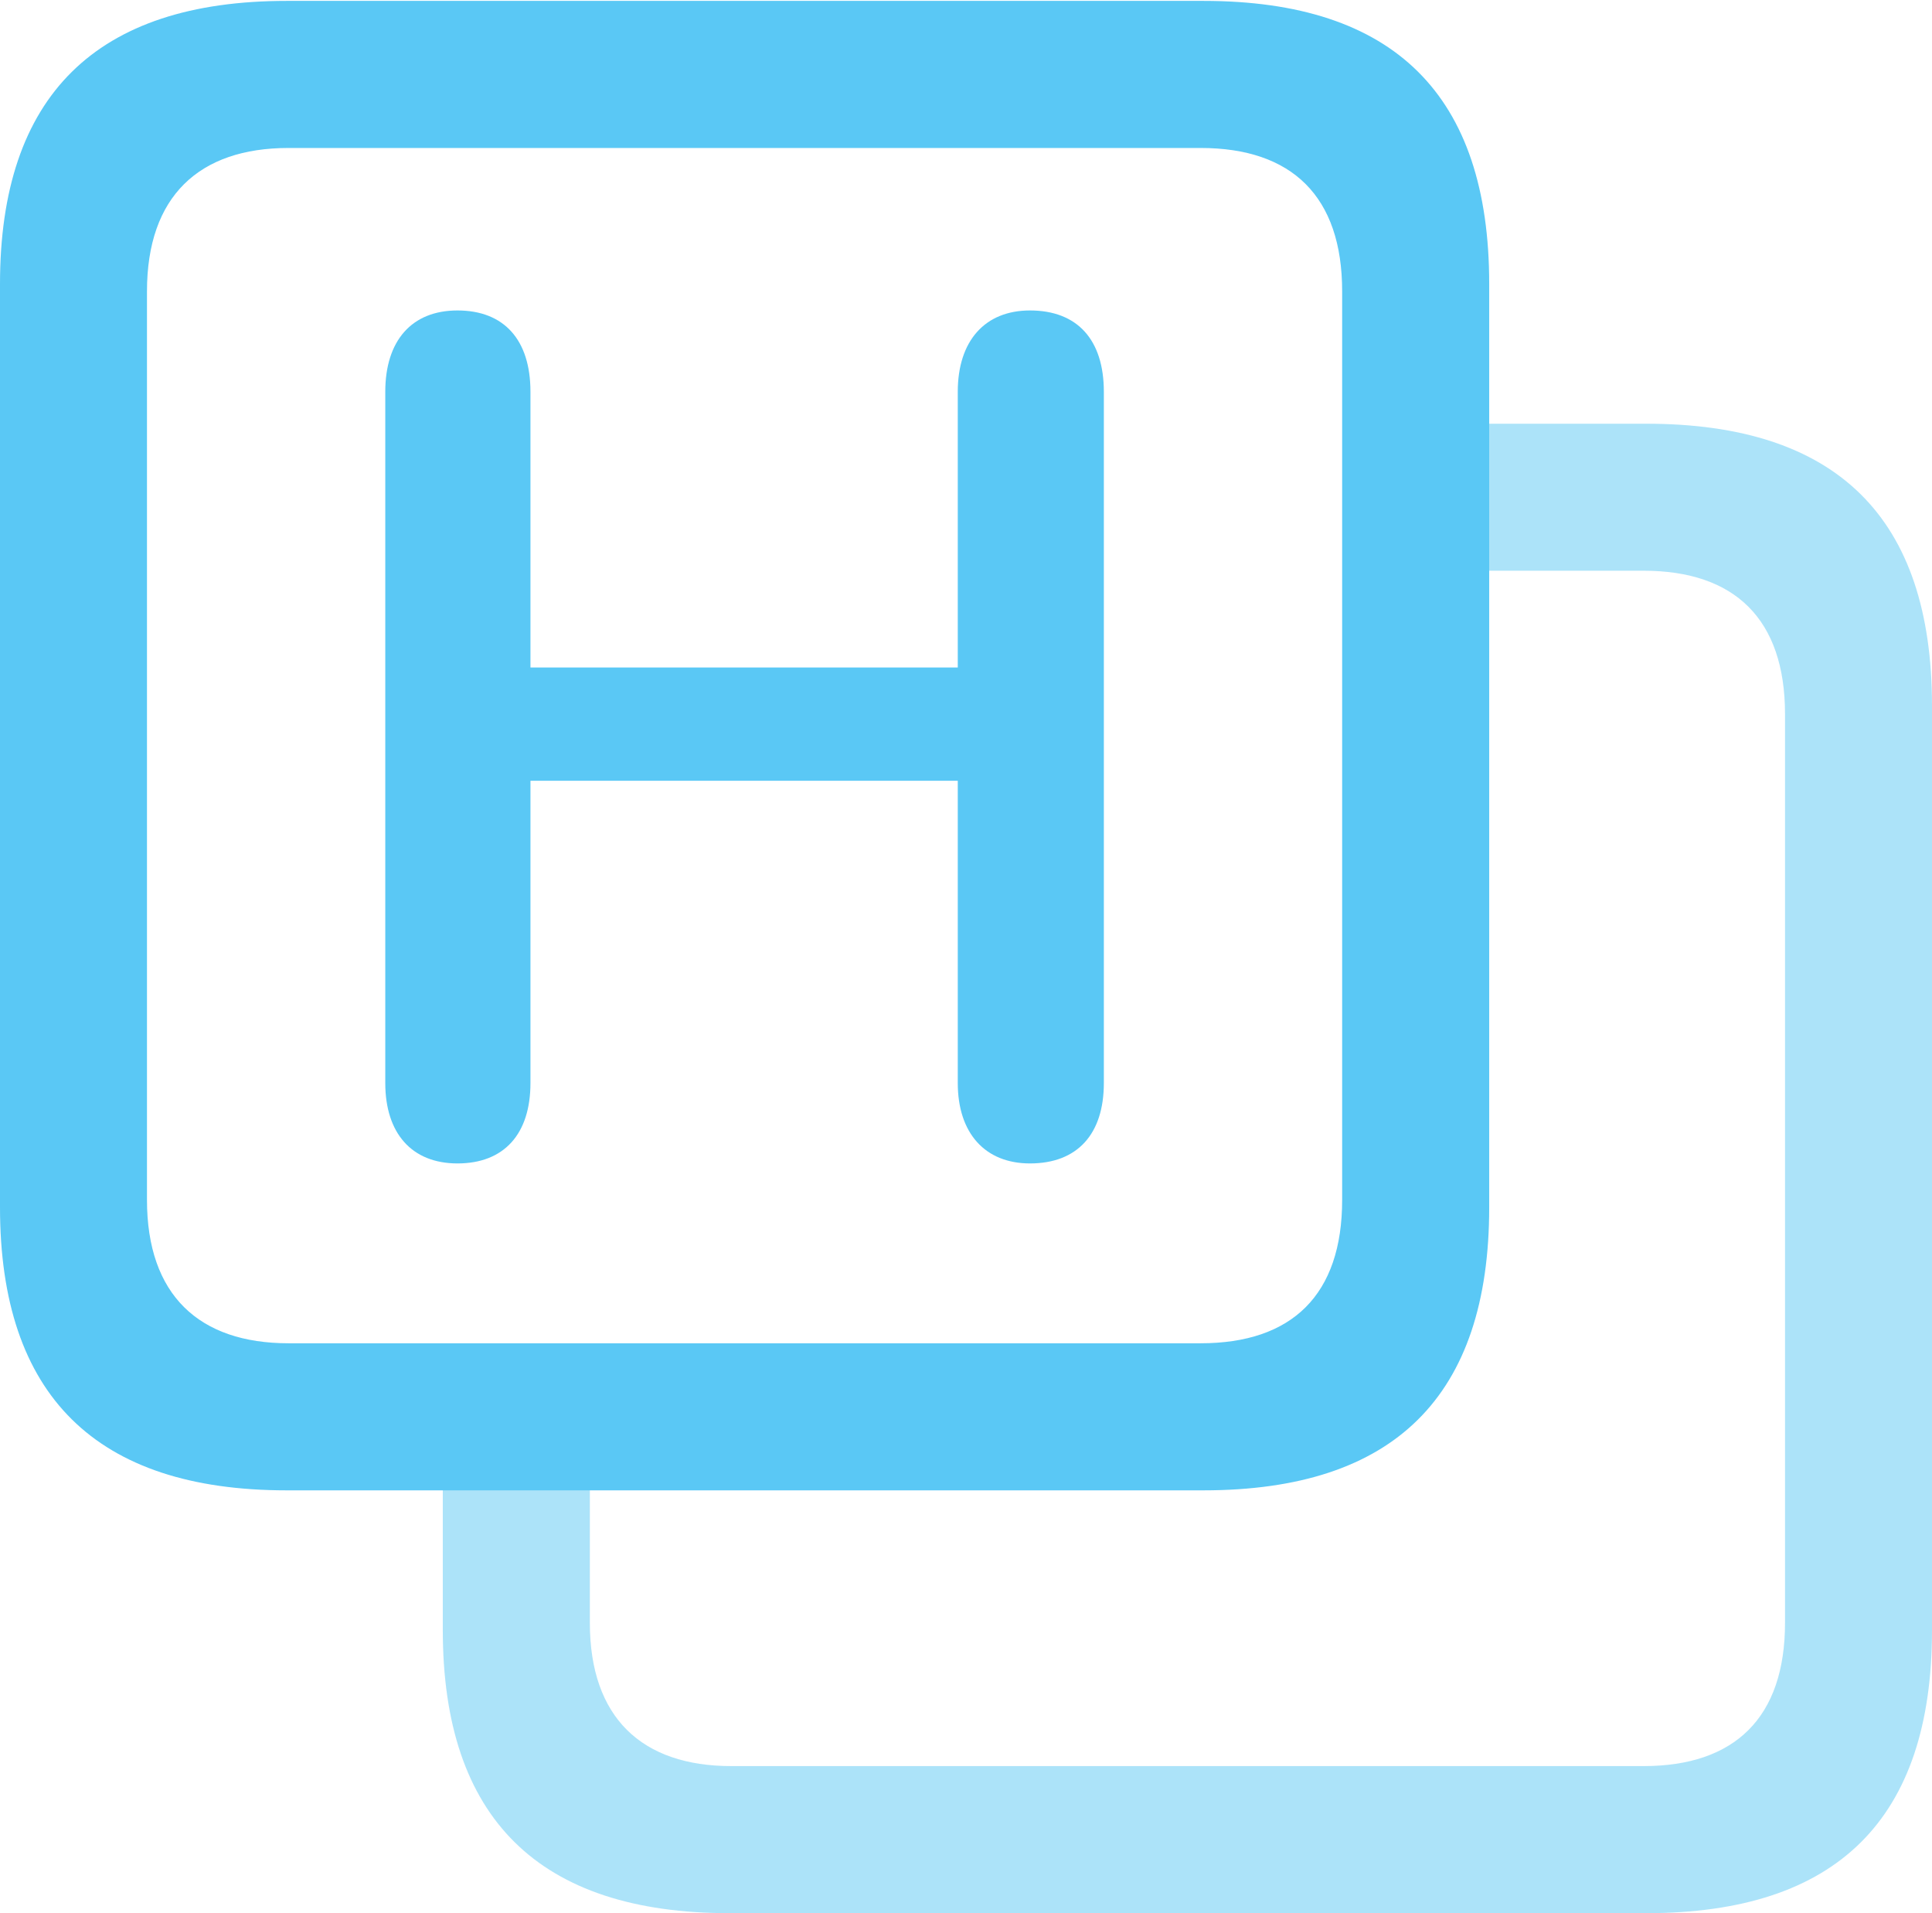 <?xml version="1.0" encoding="UTF-8"?>
<!--Generator: Apple Native CoreSVG 175.5-->
<!DOCTYPE svg
PUBLIC "-//W3C//DTD SVG 1.1//EN"
       "http://www.w3.org/Graphics/SVG/1.1/DTD/svg11.dtd">
<svg version="1.1" xmlns="http://www.w3.org/2000/svg" xmlns:xlink="http://www.w3.org/1999/xlink" width="25.83" height="25.574">
 <g>
  <rect height="25.574" opacity="0" width="25.83" x="0" y="0"/>
  <path d="M9.753 25.574L22.009 25.574C24.561 25.574 25.83 24.316 25.83 21.79L25.83 9.436C25.83 6.921 24.561 5.664 22.009 5.664L18.909 5.664L18.909 7.629L21.973 7.629C23.193 7.629 23.865 8.276 23.865 9.546L23.865 21.692C23.865 22.961 23.193 23.608 21.973 23.608L9.778 23.608C8.582 23.608 7.886 22.961 7.886 21.692L7.886 19.006L5.92 19.006L5.92 21.79C5.92 24.304 7.202 25.574 9.753 25.574Z" fill="#5ac8f5" fill-opacity="0.5"/>
  <path d="M3.833 19.922L16.089 19.922C18.64 19.922 19.91 18.665 19.91 16.138L19.91 3.796C19.91 1.27 18.64 0.012 16.089 0.012L3.833 0.012C1.282 0.012 0 1.282 0 3.796L0 16.138C0 18.652 1.282 19.922 3.833 19.922ZM3.857 17.956C2.661 17.956 1.965 17.31 1.965 16.04L1.965 3.894C1.965 2.625 2.661 1.978 3.857 1.978L16.052 1.978C17.273 1.978 17.944 2.625 17.944 3.894L17.944 16.04C17.944 17.31 17.273 17.956 16.052 17.956ZM6.116 15.552C6.738 15.552 7.092 15.161 7.092 14.477L7.092 10.437L12.805 10.437L12.805 14.477C12.805 15.149 13.171 15.552 13.77 15.552C14.404 15.552 14.758 15.161 14.758 14.477L14.758 5.237C14.758 4.541 14.404 4.15 13.77 4.15C13.171 4.15 12.805 4.553 12.805 5.237L12.805 8.923L7.092 8.923L7.092 5.237C7.092 4.541 6.738 4.15 6.116 4.15C5.505 4.15 5.151 4.553 5.151 5.237L5.151 14.477C5.151 15.149 5.505 15.552 6.116 15.552Z" fill="#5ac8f5"/>
 </g>
</svg>
